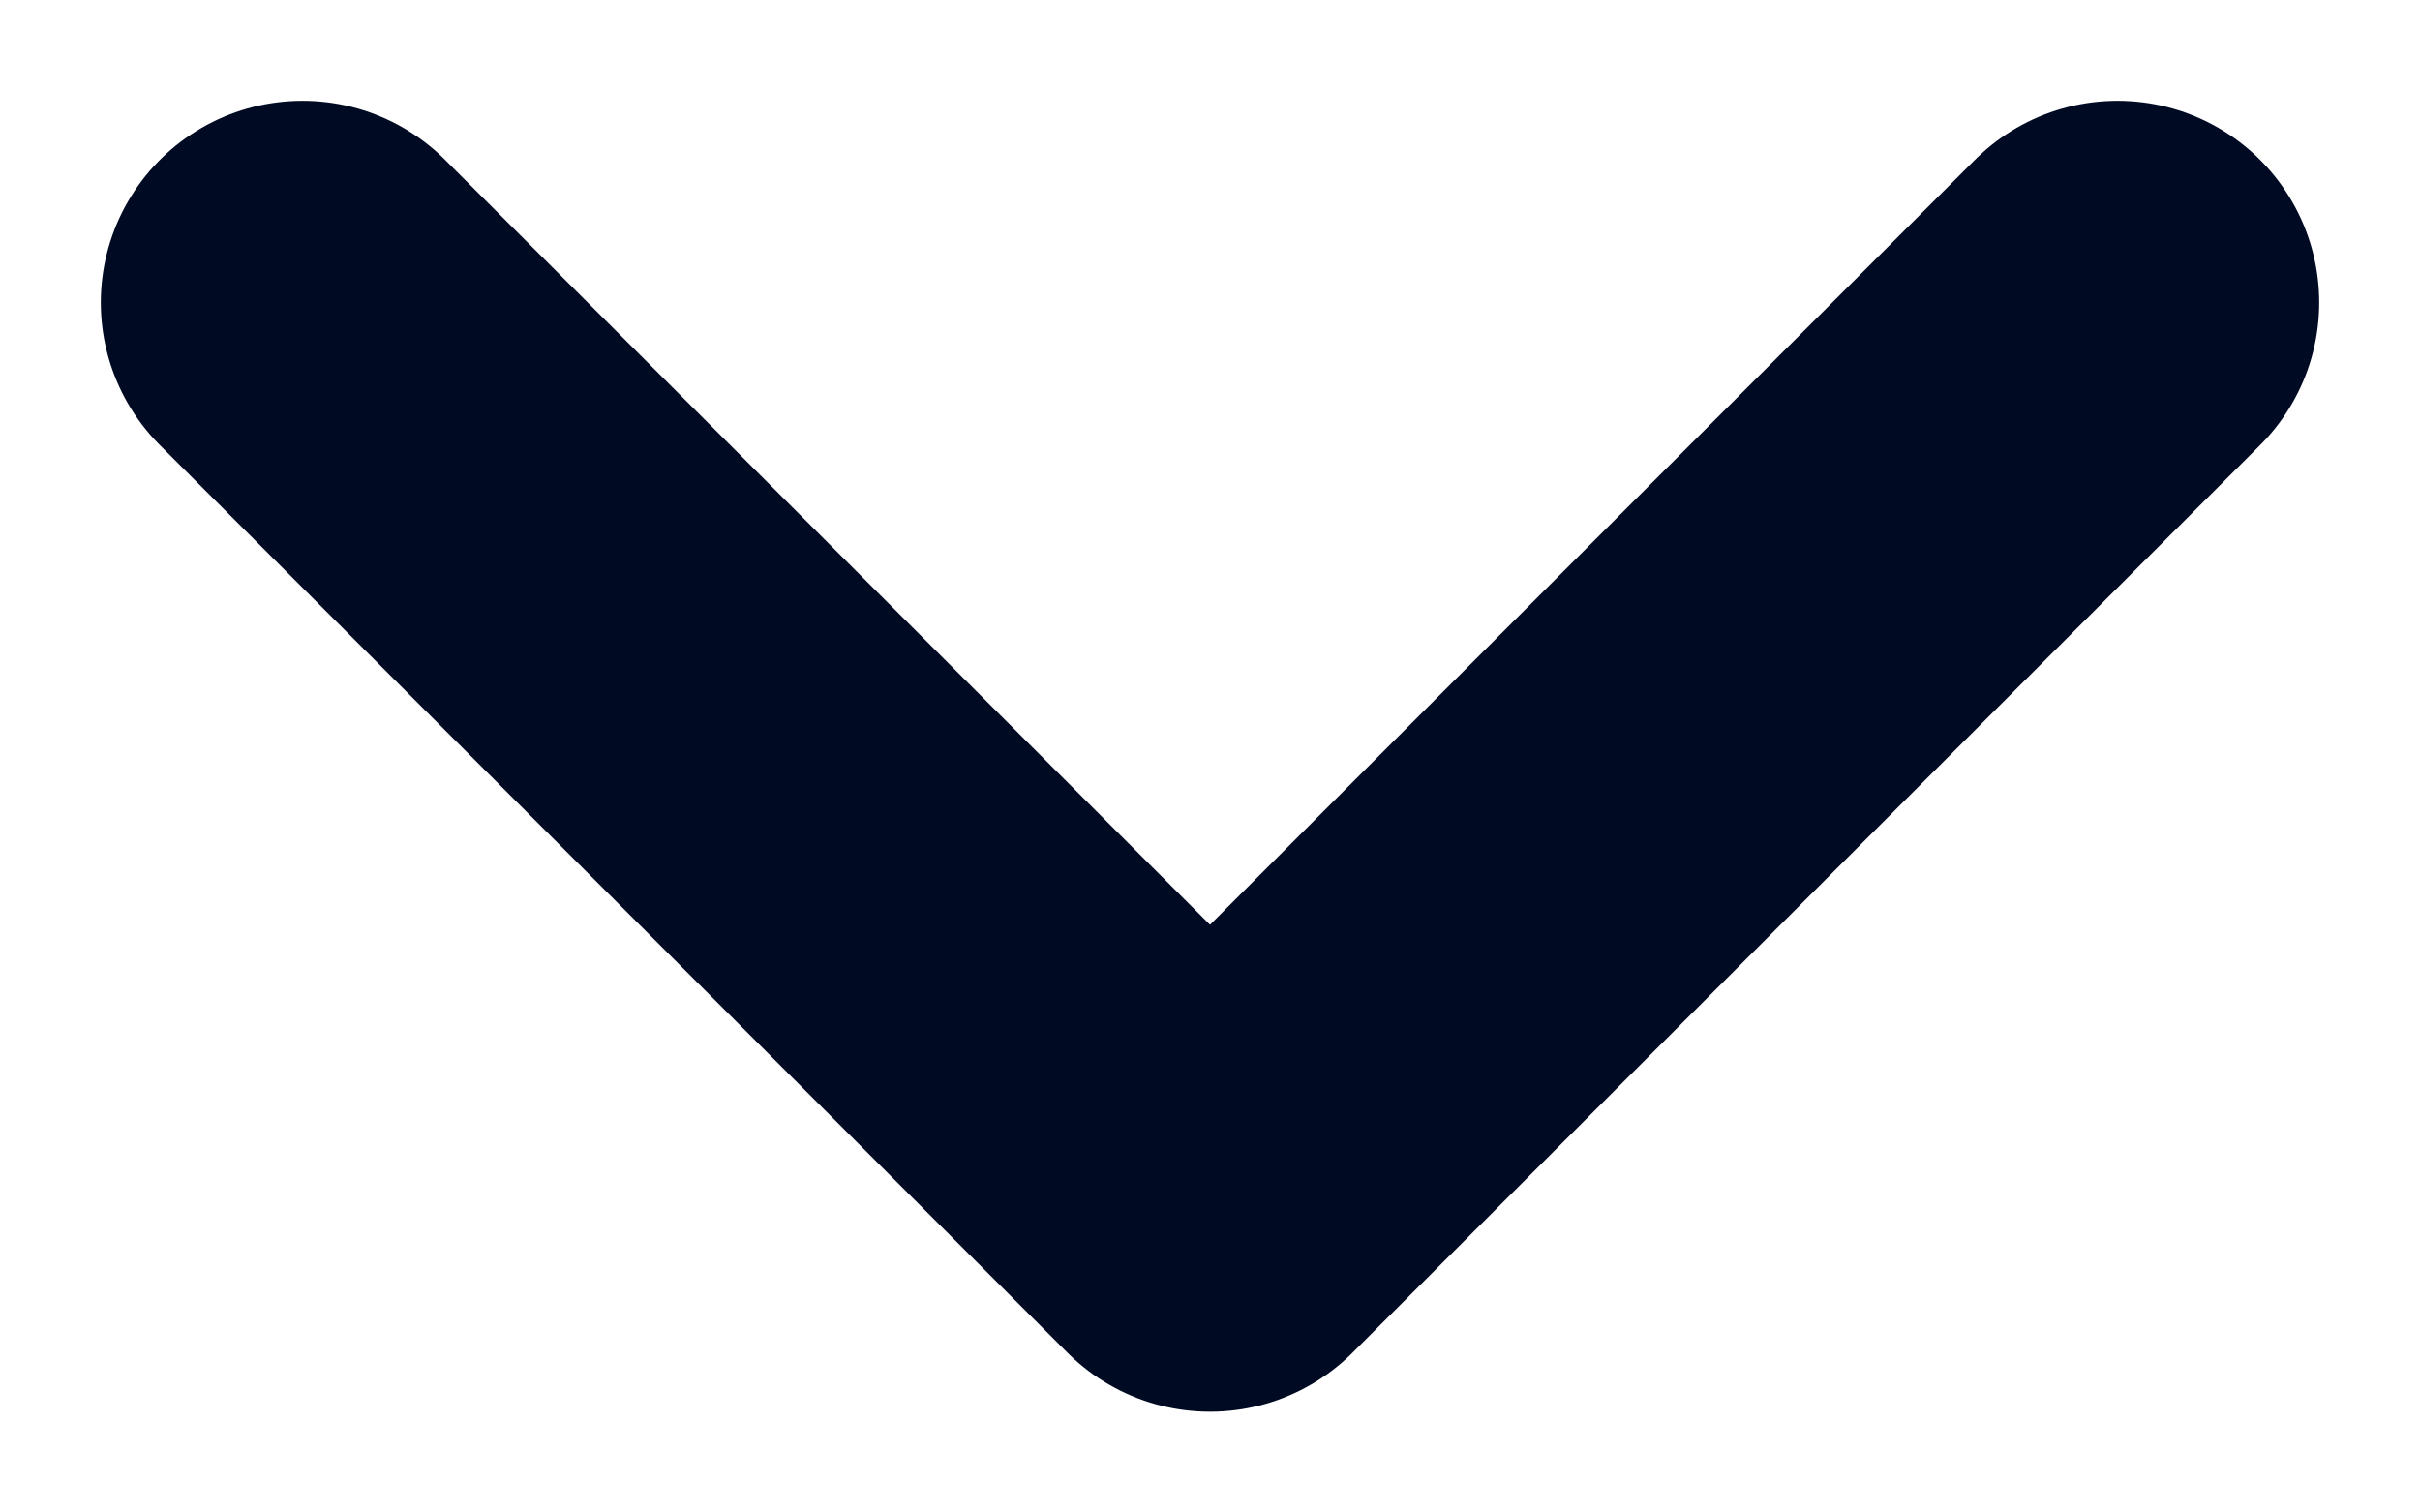 <svg width="16" height="10" viewBox="0 0 16 10" fill="none" xmlns="http://www.w3.org/2000/svg">
<path d="M14 2L8 8L2 2" stroke="#000A23" stroke-width="2.667" stroke-linecap="round" stroke-linejoin="round"/>
</svg>


